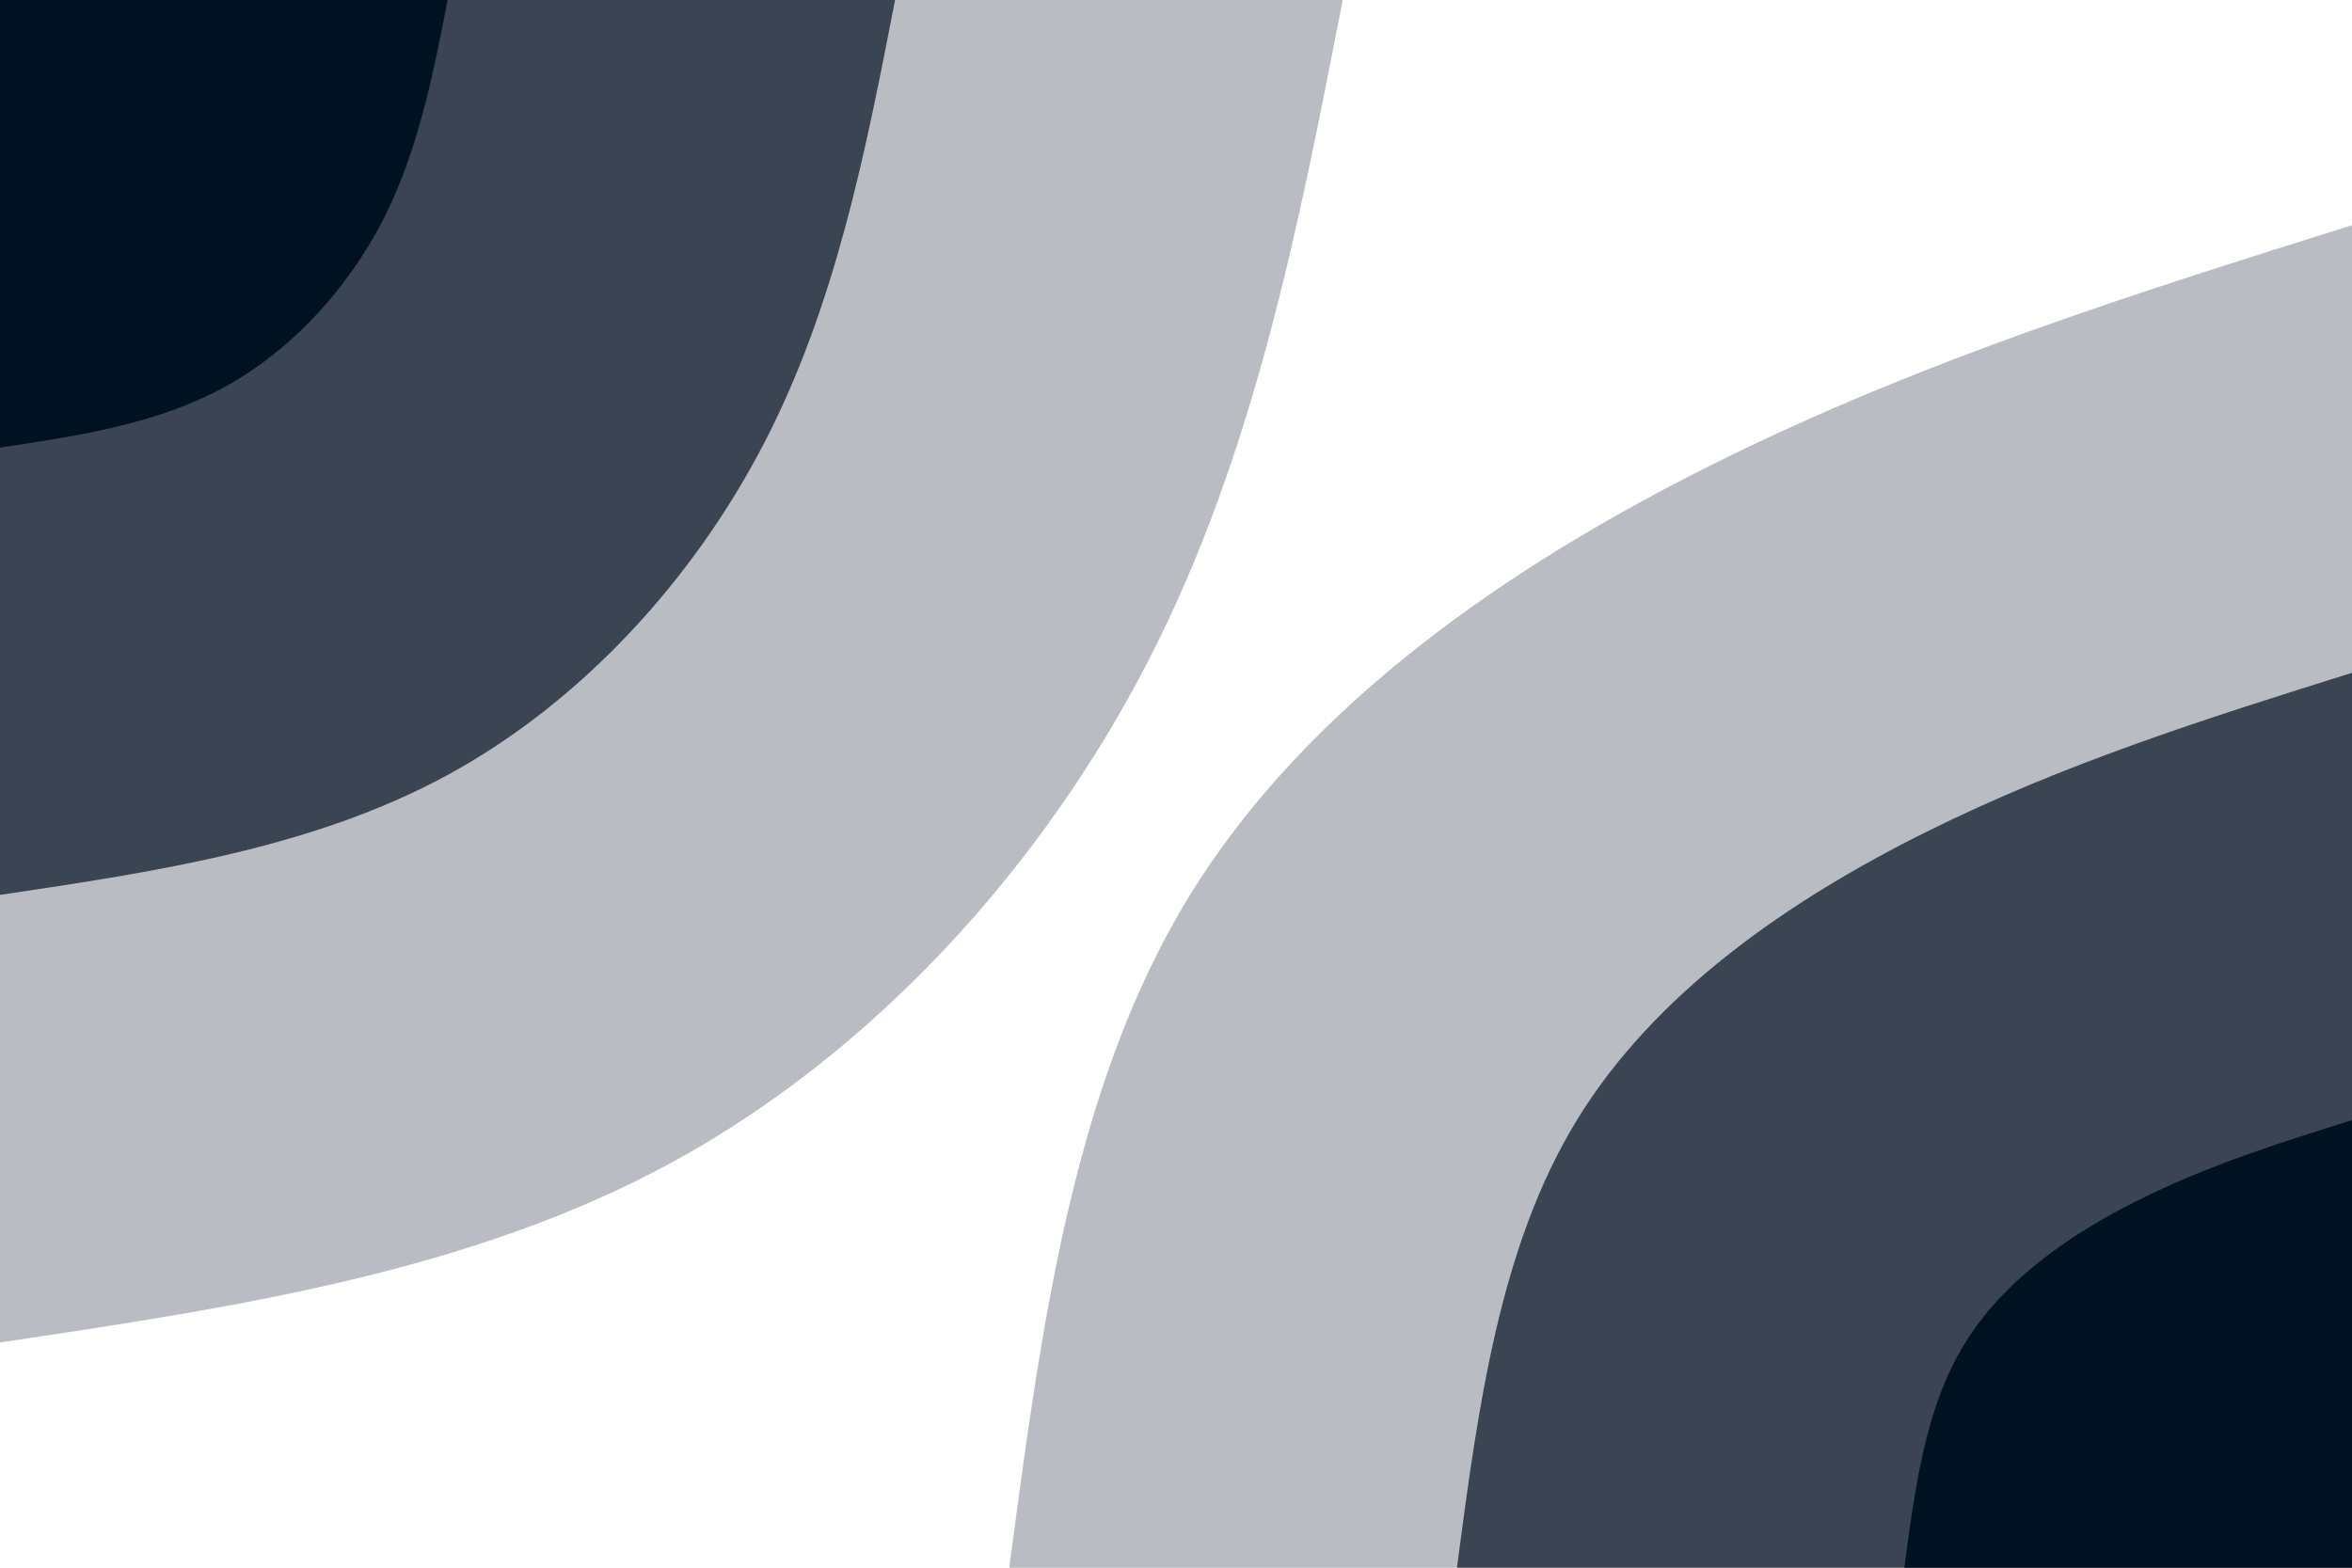<svg id="visual" viewBox="0 0 900 600" width="900" height="600" xmlns="http://www.w3.org/2000/svg" xmlns:xlink="http://www.w3.org/1999/xlink" version="1.1"><rect x="0" y="0" width="900" height="600" fill="#FFFFFF"></rect><defs><linearGradient id="grad1_0" x1="33.3%" y1="100%" x2="100%" y2="0%"><stop offset="20%" stop-color="#001122" stop-opacity="1"></stop><stop offset="80%" stop-color="#001122" stop-opacity="1"></stop></linearGradient></defs><defs><linearGradient id="grad1_1" x1="33.3%" y1="100%" x2="100%" y2="0%"><stop offset="20%" stop-color="#001122" stop-opacity="1"></stop><stop offset="80%" stop-color="#777d88" stop-opacity="1"></stop></linearGradient></defs><defs><linearGradient id="grad1_2" x1="33.3%" y1="100%" x2="100%" y2="0%"><stop offset="20%" stop-color="#ffffff" stop-opacity="1"></stop><stop offset="80%" stop-color="#777d88" stop-opacity="1"></stop></linearGradient></defs><defs><linearGradient id="grad2_0" x1="0%" y1="100%" x2="66.7%" y2="0%"><stop offset="20%" stop-color="#001122" stop-opacity="1"></stop><stop offset="80%" stop-color="#001122" stop-opacity="1"></stop></linearGradient></defs><defs><linearGradient id="grad2_1" x1="0%" y1="100%" x2="66.7%" y2="0%"><stop offset="20%" stop-color="#777d88" stop-opacity="1"></stop><stop offset="80%" stop-color="#001122" stop-opacity="1"></stop></linearGradient></defs><defs><linearGradient id="grad2_2" x1="0%" y1="100%" x2="66.7%" y2="0%"><stop offset="20%" stop-color="#777d88" stop-opacity="1"></stop><stop offset="80%" stop-color="#ffffff" stop-opacity="1"></stop></linearGradient></defs><g transform="translate(900, 600)"><path d="M-513.8 0C-501.6 -92.1 -489.5 -184.2 -445 -256.9C-400.4 -329.6 -323.6 -383 -244 -422.6C-164.4 -462.2 -82.2 -488 0 -513.8L0 0Z" fill="#b9bcc2"></path><path d="M-342.5 0C-334.4 -61.4 -326.3 -122.8 -296.6 -171.3C-267 -219.8 -215.7 -255.4 -162.7 -281.7C-109.6 -308.1 -54.8 -325.3 0 -342.5L0 0Z" fill="#3a4452"></path><path d="M-171.3 0C-167.2 -30.7 -163.2 -61.4 -148.3 -85.6C-133.5 -109.9 -107.9 -127.7 -81.3 -140.9C-54.8 -154.1 -27.4 -162.7 0 -171.3L0 0Z" fill="#001122"></path></g><g transform="translate(0, 0)"><path d="M513.8 0C496.8 87.3 479.8 174.6 439.1 253.5C398.4 332.4 334 403 256.9 445C179.8 486.9 89.9 500.4 0 513.8L0 0Z" fill="#b9bcc2"></path><path d="M342.5 0C331.2 58.2 319.8 116.4 292.7 169C265.6 221.6 222.7 268.6 171.3 296.6C119.8 324.6 59.9 333.6 0 342.5L0 0Z" fill="#3a4452"></path><path d="M171.3 0C165.6 29.1 159.9 58.2 146.4 84.5C132.8 110.8 111.3 134.3 85.6 148.3C59.9 162.3 30 166.8 0 171.3L0 0Z" fill="#001122"></path></g></svg>